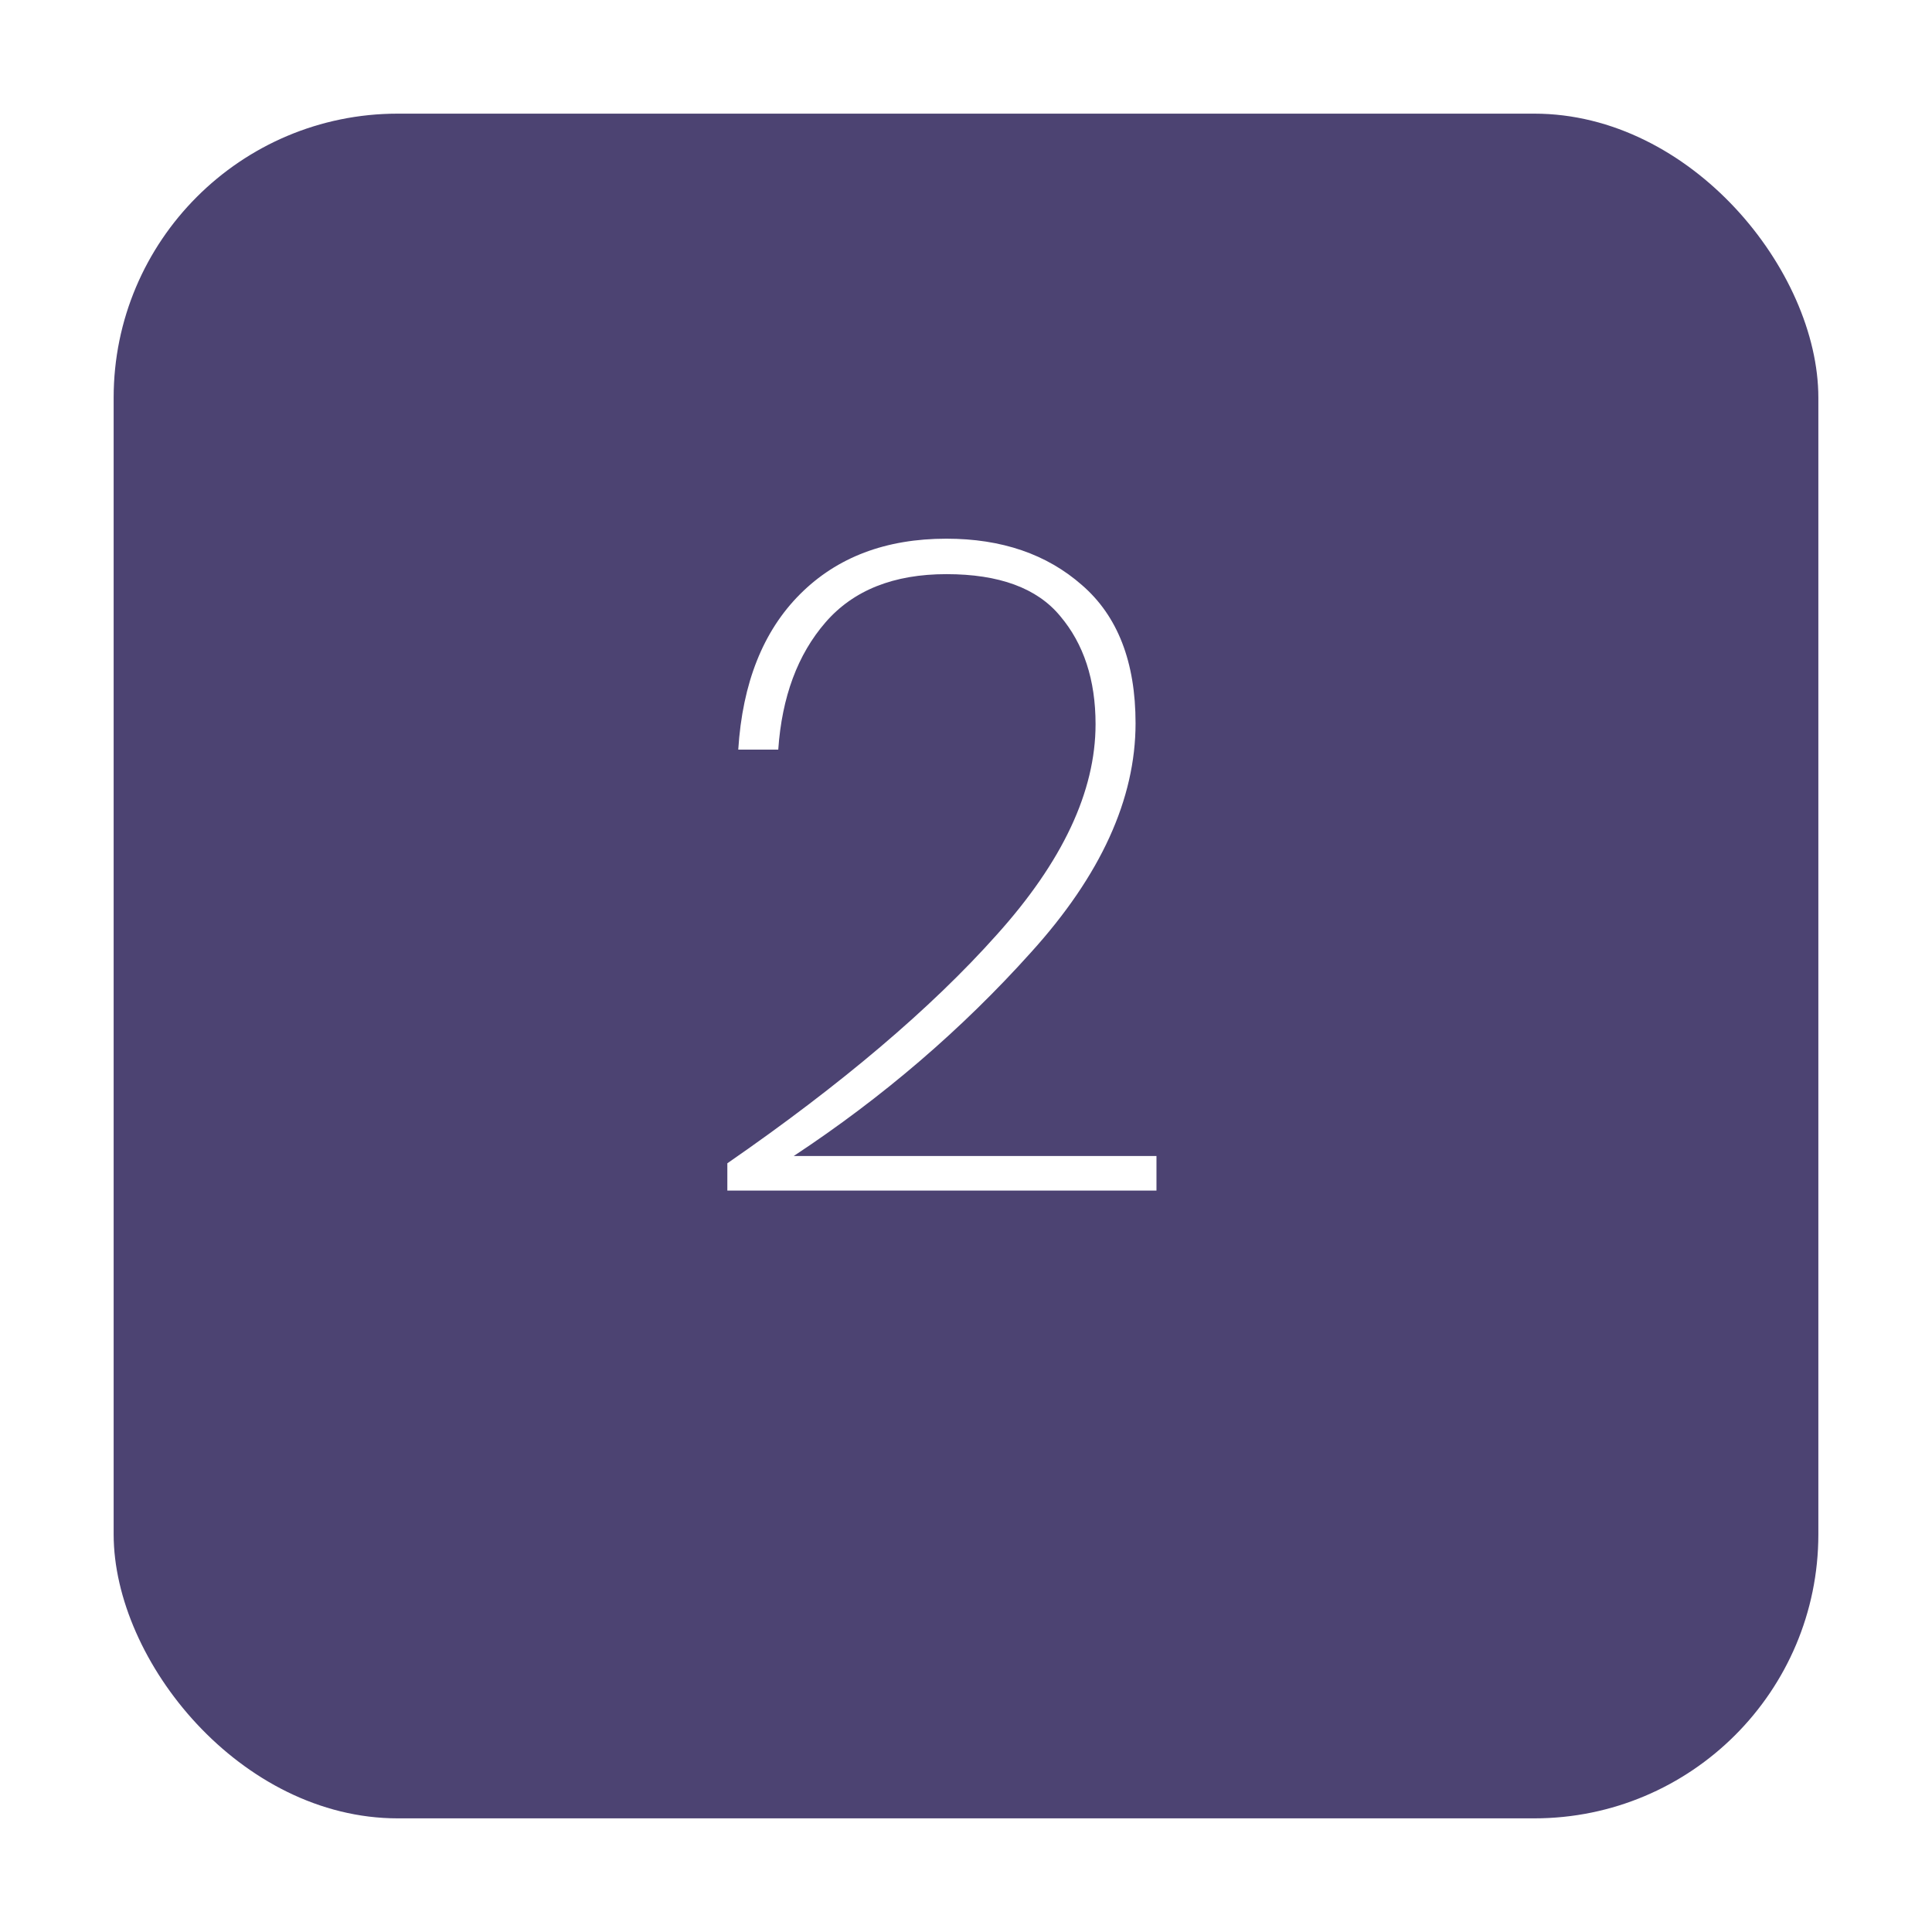 <svg width="68" height="68" viewBox="0 0 68 68" fill="none" xmlns="http://www.w3.org/2000/svg">
<g filter="url(#filter0_d_5_216)">
<rect x="4" width="60" height="60" rx="10" fill="#4C4372"/>
</g>
<path d="M25.6 40.944C29.611 38.171 32.768 35.493 35.072 32.912C37.397 30.331 38.56 27.856 38.56 25.488C38.56 23.931 38.144 22.661 37.312 21.68C36.501 20.699 35.168 20.208 33.312 20.208C31.456 20.208 30.037 20.773 29.056 21.904C28.075 23.035 27.52 24.528 27.392 26.384H25.984C26.133 24.037 26.859 22.213 28.16 20.912C29.461 19.611 31.179 18.96 33.312 18.96C35.253 18.96 36.843 19.504 38.08 20.592C39.339 21.68 39.968 23.301 39.968 25.456C39.968 28.123 38.741 30.811 36.288 33.52C33.856 36.229 31.072 38.619 27.936 40.688H40.704V41.904H25.6V40.944Z" fill="white"/>
<defs>
<filter id="filter0_d_5_216" x="0" y="0" width="68" height="68" filterUnits="userSpaceOnUse" color-interpolation-filters="sRGB">
<feFlood flood-opacity="0" result="BackgroundImageFix"/>
<feColorMatrix in="SourceAlpha" type="matrix" values="0 0 0 0 0 0 0 0 0 0 0 0 0 0 0 0 0 0 127 0" result="hardAlpha"/>
<feOffset dy="4"/>
<feGaussianBlur stdDeviation="2"/>
<feComposite in2="hardAlpha" operator="out"/>
<feColorMatrix type="matrix" values="0 0 0 0 0 0 0 0 0 0 0 0 0 0 0 0 0 0 0.25 0"/>
<feBlend mode="normal" in2="BackgroundImageFix" result="effect1_dropShadow_5_216"/>
<feBlend mode="normal" in="SourceGraphic" in2="effect1_dropShadow_5_216" result="shape"/>
</filter>
</defs>
</svg>
